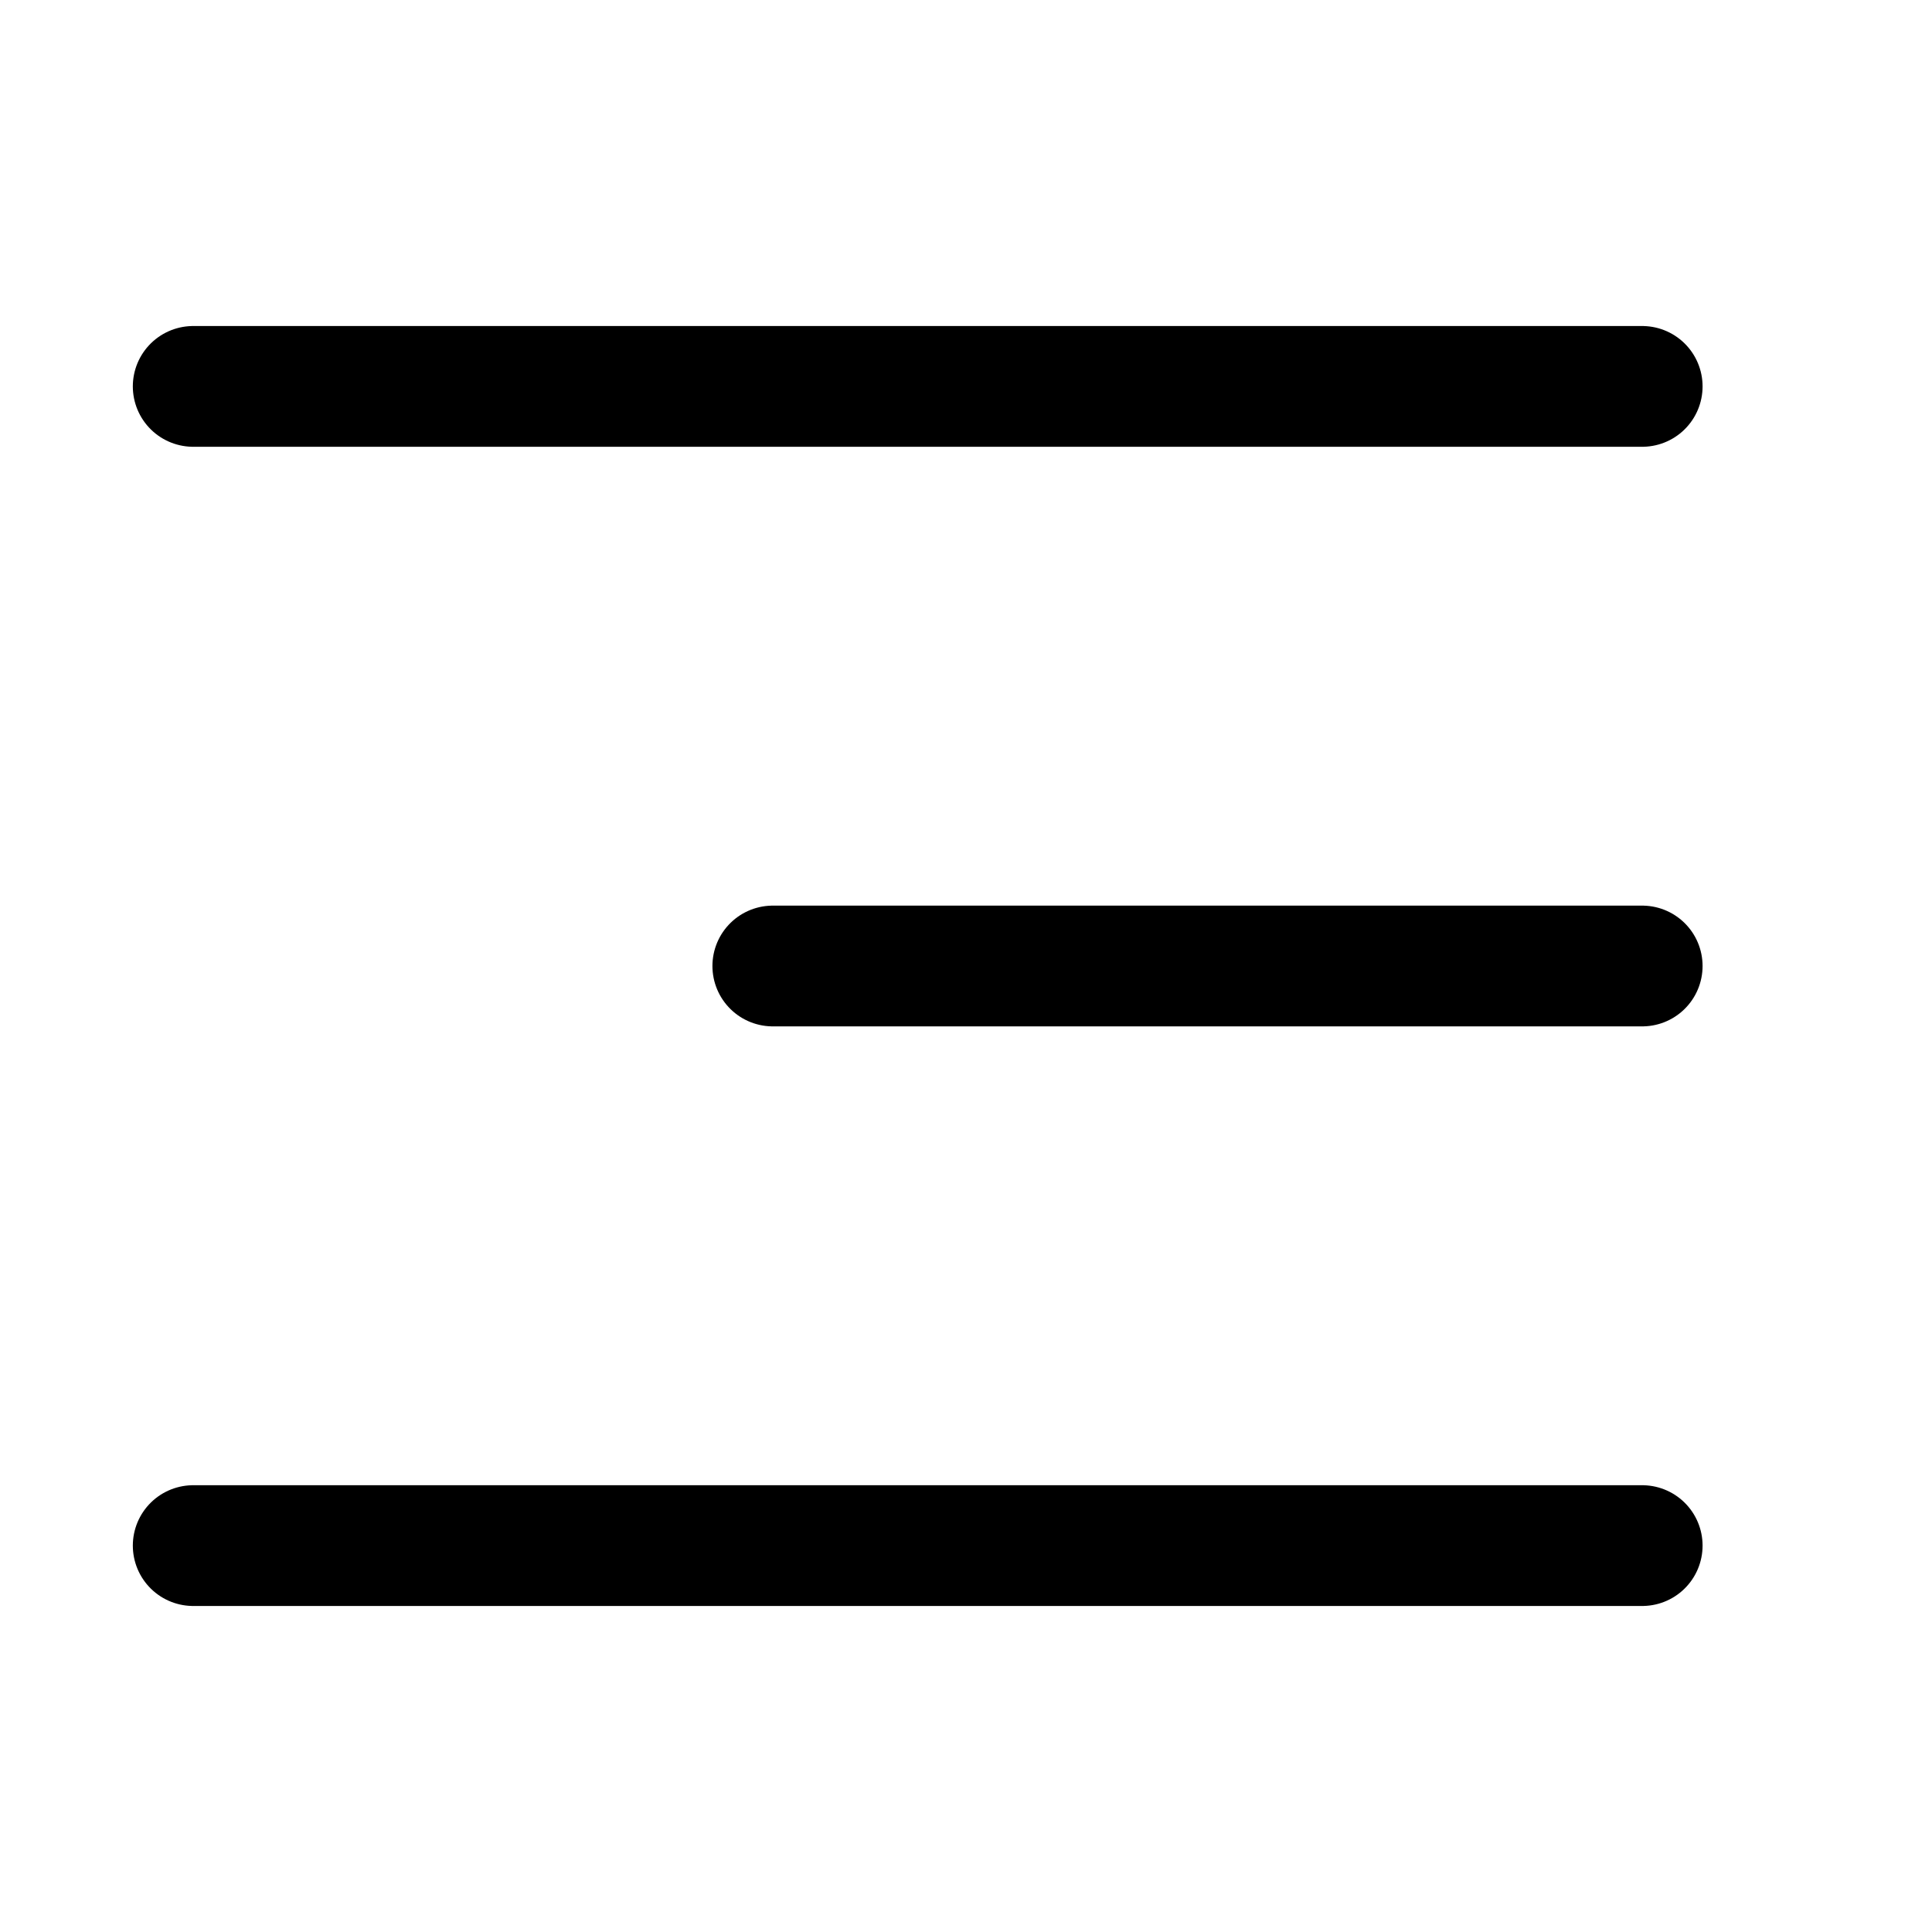 <svg width="20" height="20" viewBox="0 0 20 20" fill="none" xmlns="http://www.w3.org/2000/svg">
<path d="M17 16L2 16M17 10L8 10M17 4L2 4" stroke="currentColor" stroke-width="1.25" stroke-linecap="round"/>
</svg>
